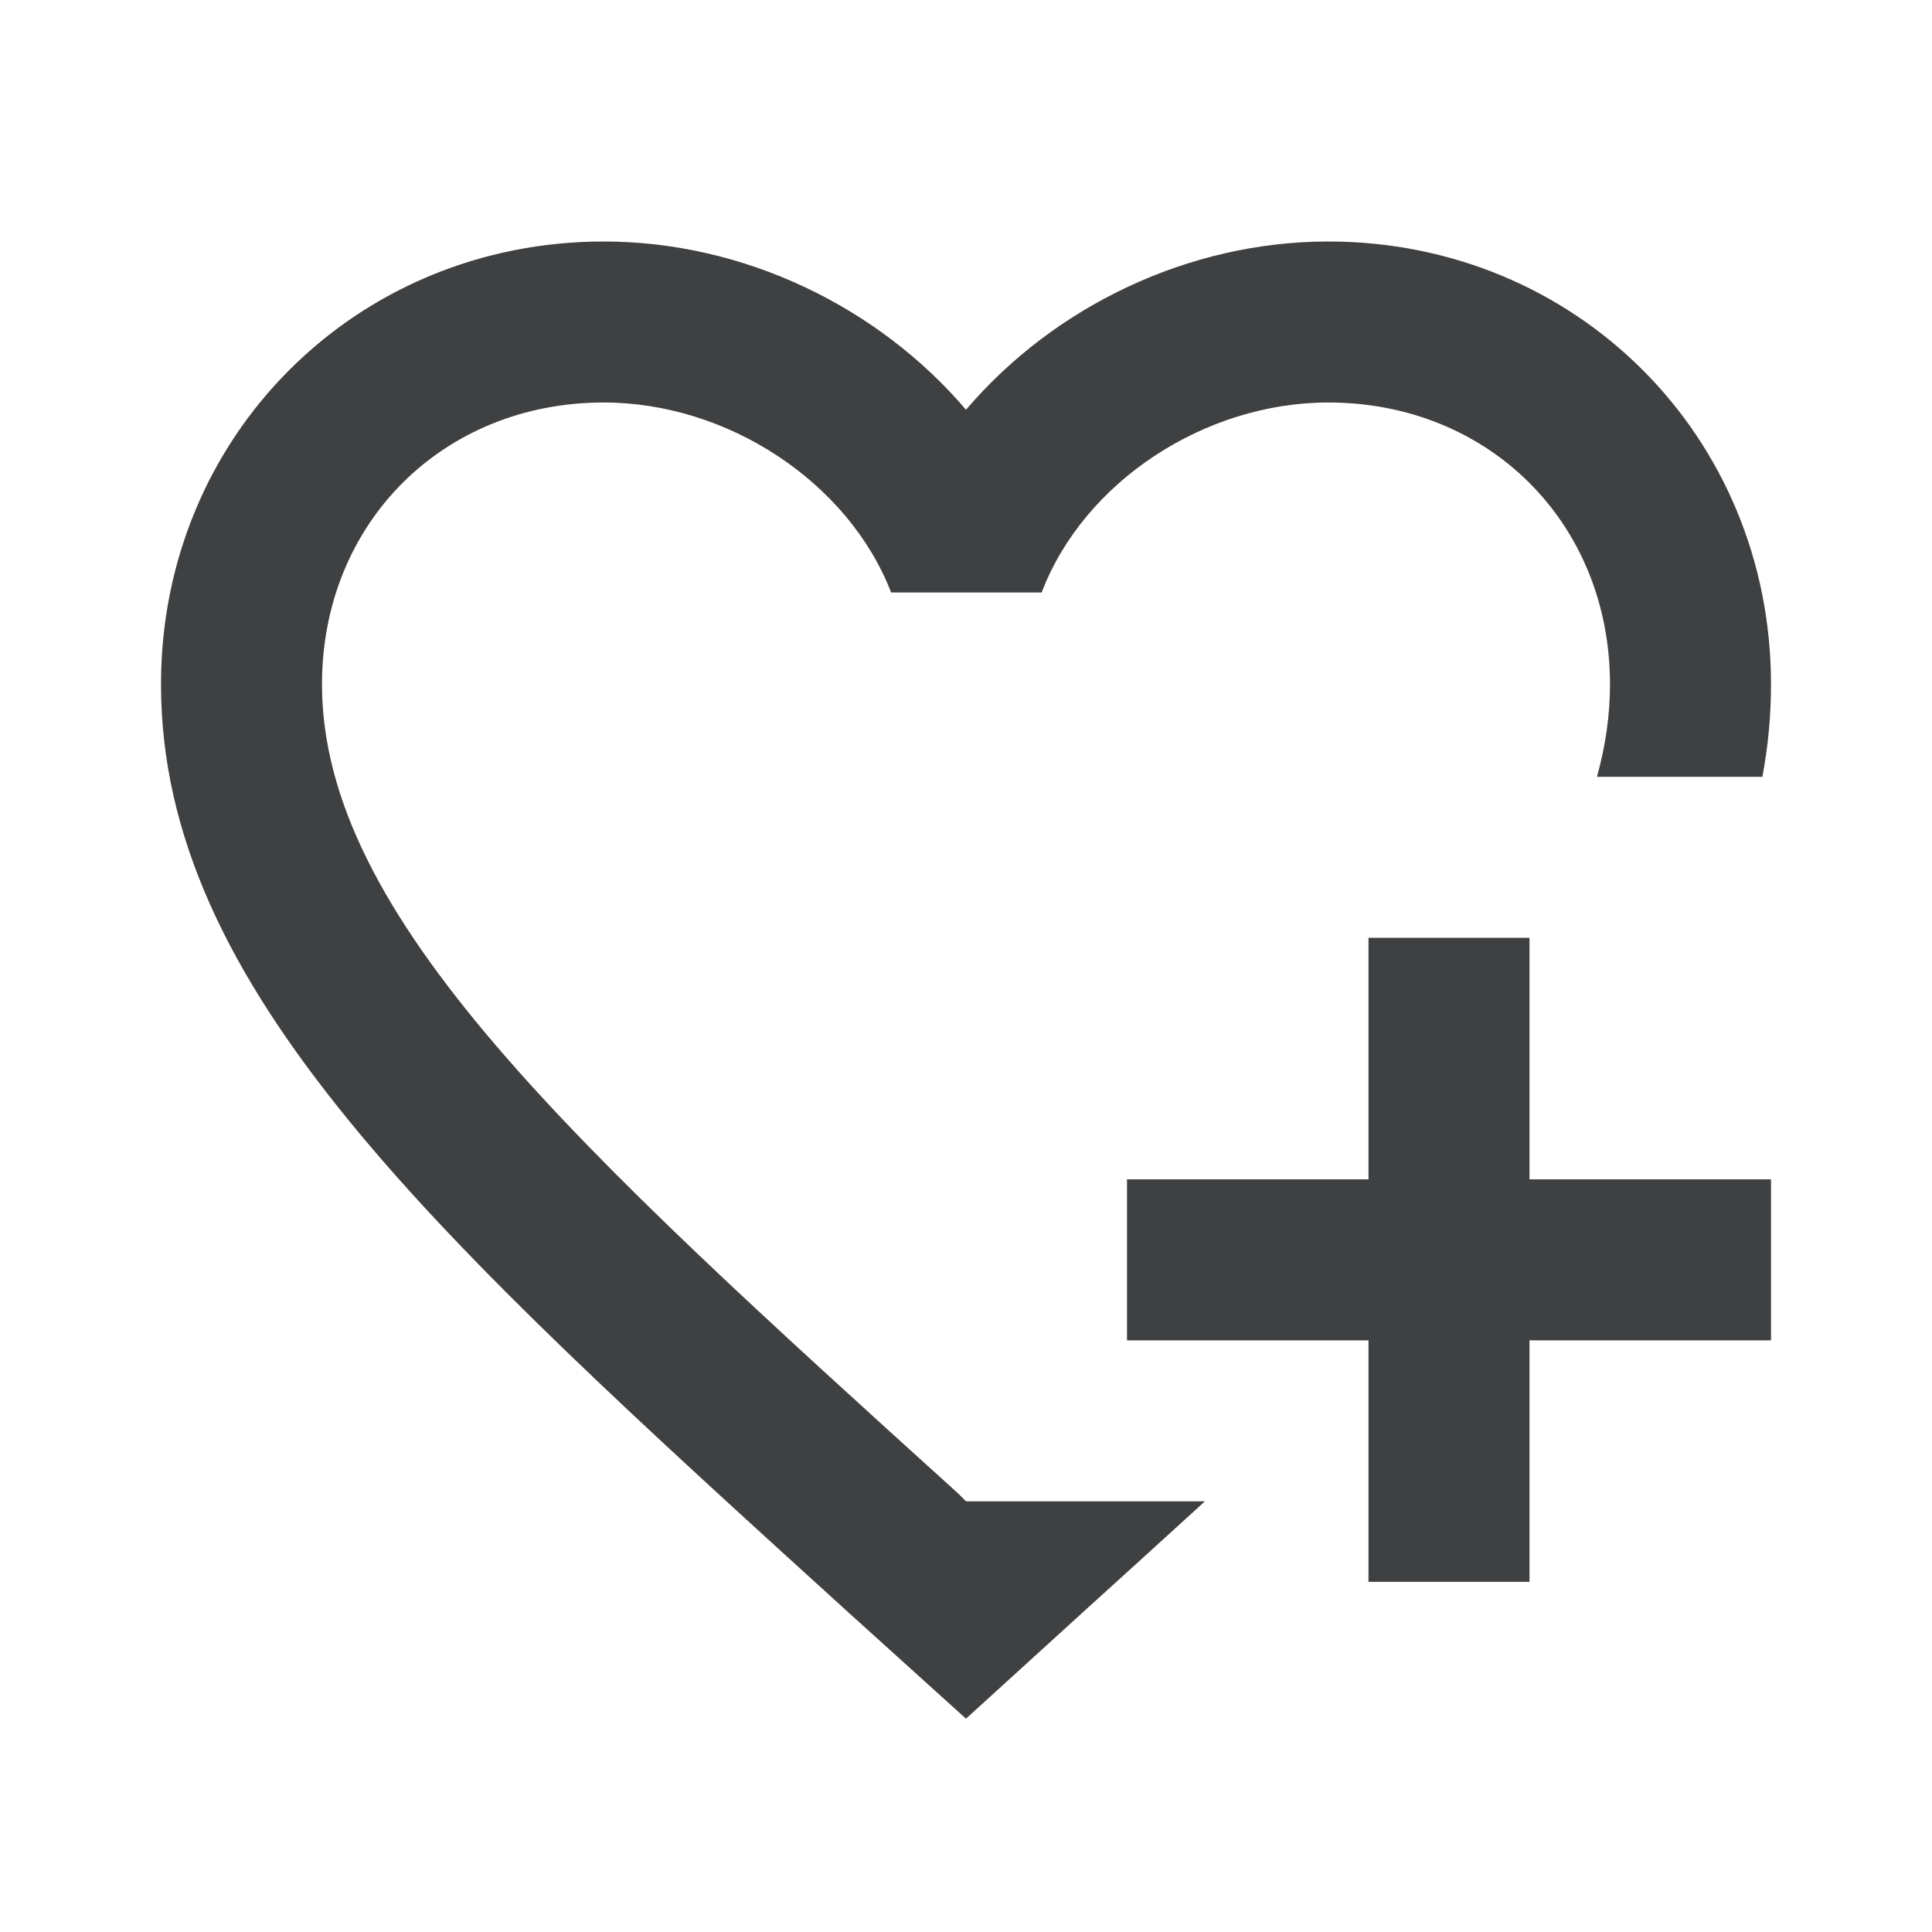 <svg xmlns="http://www.w3.org/2000/svg" width="24" height="24" viewBox="0 0 24 24">
  <path fill="#3E4042" fill-rule="evenodd" d="M21.893,9.65 L19.838,9.65 C19.945,9.265 20,8.883 20,8.5 C20,6.5 18.5,5 16.5,5 C14.96,5 13.46,5.99 12.94,7.36 L11.07,7.36 C10.54,5.99 9.04,5 7.5,5 C5.5,5 4,6.5 4,8.5 C4,11.39 7.14,14.24 11.9,18.55 L12,18.65 L14.968,18.65 C14.481,19.095 13.975,19.554 13.45,20.03 L12,21.35 L10.55,20.04 C5.4,15.36 2,12.28 2,8.5 C2,5.42 4.42,3 7.5,3 C9.24,3 10.91,3.81 12,5.09 C13.09,3.81 14.76,3 16.5,3 C19.58,3 22,5.42 22,8.5 C22,8.89 21.964,9.272 21.893,9.65 Z M19,11.65 L19,14.65 L22,14.65 L22,16.65 L19,16.65 L19,19.65 L17,19.65 L17,16.65 L14,16.65 L14,14.65 L17,14.65 L17,11.65 L19,11.65 Z"/>
</svg>
